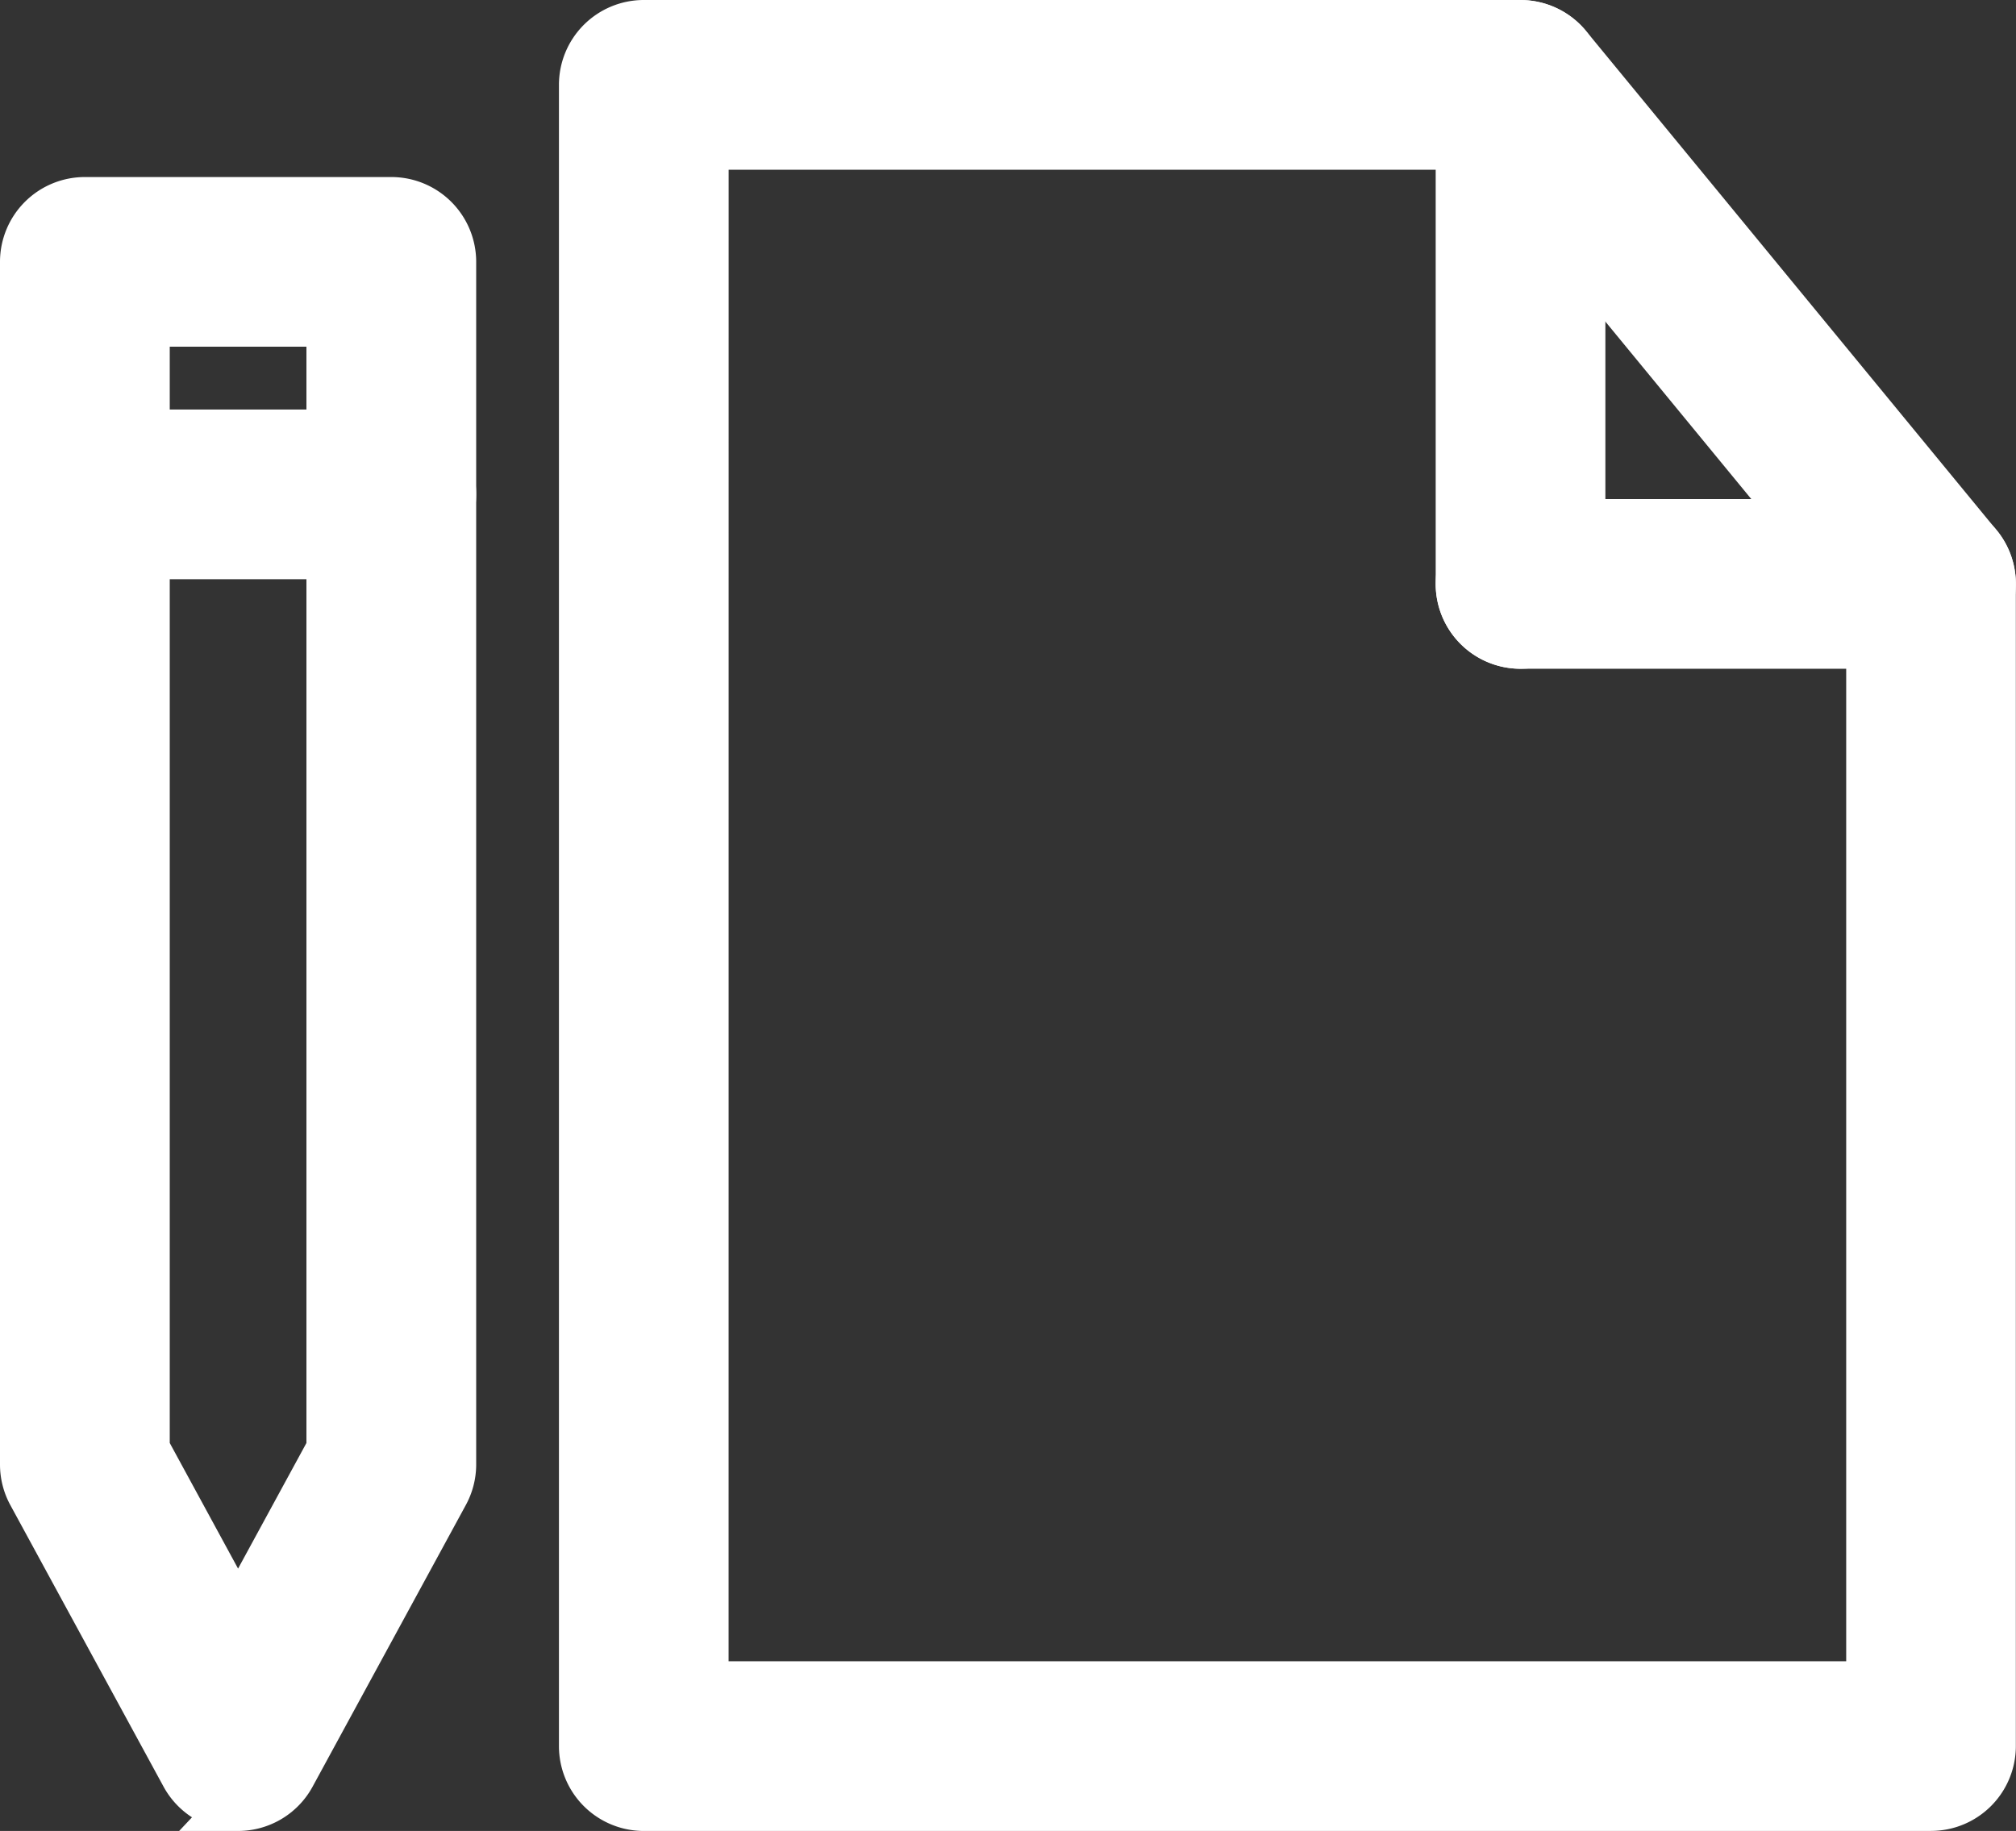 <svg xmlns="http://www.w3.org/2000/svg" width="39.631" height="36" viewBox="0 0 39.631 36">
  <rect x="0" y="0" width="39.631" height="36" fill="#333333" stroke="none"/>
  <g id="_872611555739f2e7a18011106777f28f" data-name="872611555739f2e7a18011106777f28f" transform="translate(-6.699 -9.03)">
    <path id="Path_11" data-name="Path 11" d="M11.379,45.518a1.168,1.168,0,0,1-1.026-.61L7.341,39.372a1.168,1.168,0,0,1-.142-.558V15.168A1.168,1.168,0,0,1,8.368,14h6.024a1.168,1.168,0,0,1,1.168,1.168V38.814a1.168,1.168,0,0,1-.143.558l-3.012,5.537a1.168,1.168,0,0,1-1.027.61Zm-1.843-7,1.843,3.389,1.844-3.389V16.336H9.536Z" transform="translate(0 -0.989)" fill="#fff" stroke="#fff" stroke-width="1"/>
    <path id="Path_12" data-name="Path 12" d="M14.392,19.918H8.368a1.168,1.168,0,0,1,0-2.336h6.024a1.168,1.168,0,1,1,0,2.336ZM44.661,44.53H19.355a1.168,1.168,0,0,1-1.168-1.168V10.7A1.168,1.168,0,0,1,19.355,9.53H36.592a1.168,1.168,0,0,1,.9.427l8.069,9.813a1.168,1.168,0,0,1,.266.741v22.85a1.168,1.168,0,0,1-1.169,1.168ZM20.522,42.193h22.97V20.932l-7.453-9.065H20.523Z" transform="translate(0 0)" fill="#fff" stroke="#fff" stroke-width="1"/>
    <path id="Path_13" data-name="Path 13" d="M44.606,21.679a1.168,1.168,0,0,1-1.168-1.168V10.7a1.168,1.168,0,1,1,2.336,0v9.813A1.168,1.168,0,0,1,44.606,21.679Z" transform="translate(-8.016)" fill="#fff" stroke="#fff" stroke-width="1"/>
    <path id="Path_14" data-name="Path 14" d="M52.676,24.466h-8.07a1.168,1.168,0,1,1,0-2.336h8.07a1.168,1.168,0,1,1,0,2.336Z" transform="translate(-8.016 -2.787)" fill="#fff" stroke="#fff" stroke-width="1"/>
  </g>
</svg>
